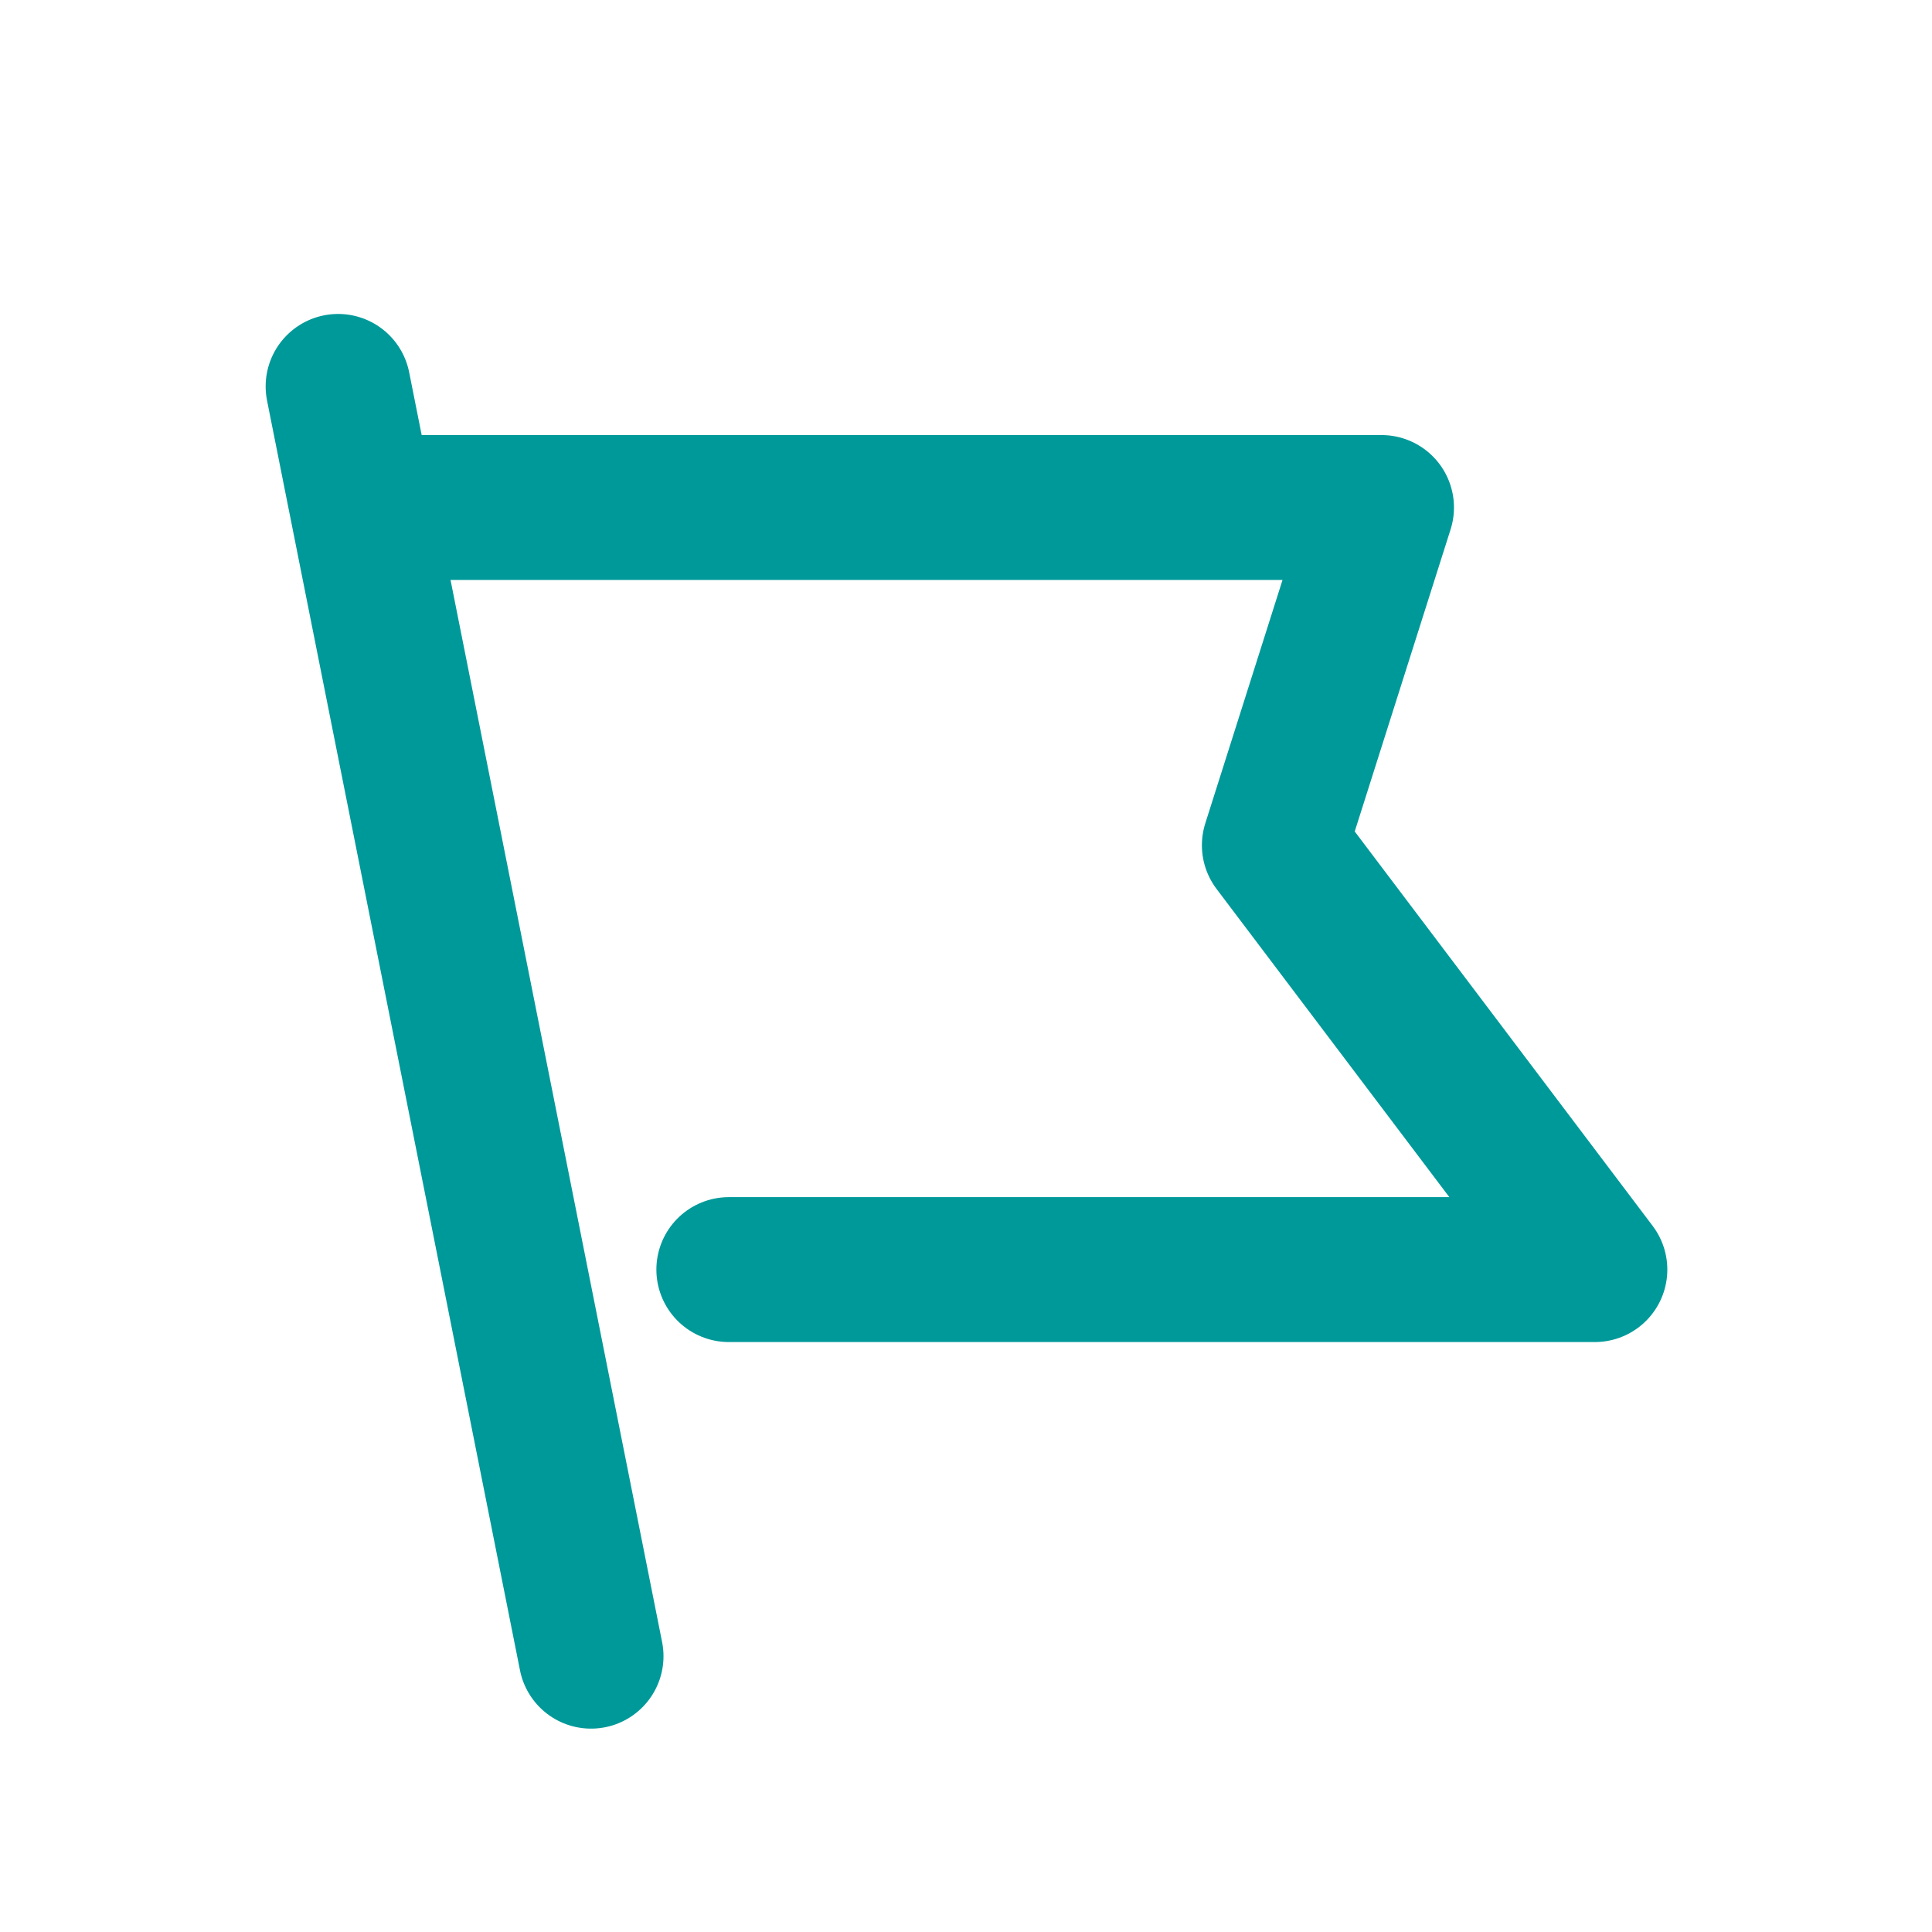 <?xml version="1.0" encoding="UTF-8"?>
<svg width="80px" height="80px" viewBox="0 0 80 80" version="1.1" xmlns="http://www.w3.org/2000/svg" xmlns:xlink="http://www.w3.org/1999/xlink">
    <title>编组 30备份 2</title>
    <g id="页面-1" stroke="none" stroke-width="1" fill="none" fill-rule="evenodd" stroke-linecap="round" stroke-linejoin="round">
        <g id="Contribute-pc" transform="translate(-968, -1736)" stroke="#009999" stroke-width="6">
            <g id="编组-9备份-8" transform="translate(968, 1736)">
                <g id="编组-29" transform="translate(14, 16)">
                    <line x1="10.474" y1="52.579" x2="0" y2="0" id="路径-5"></line>
                    <polyline id="路径-6" points="1.79 5.015 43.206 5.015 38.768 19 52.04 36.571 16.179 36.571"></polyline>
                </g>
            </g>
        </g>
    </g>
</svg>
